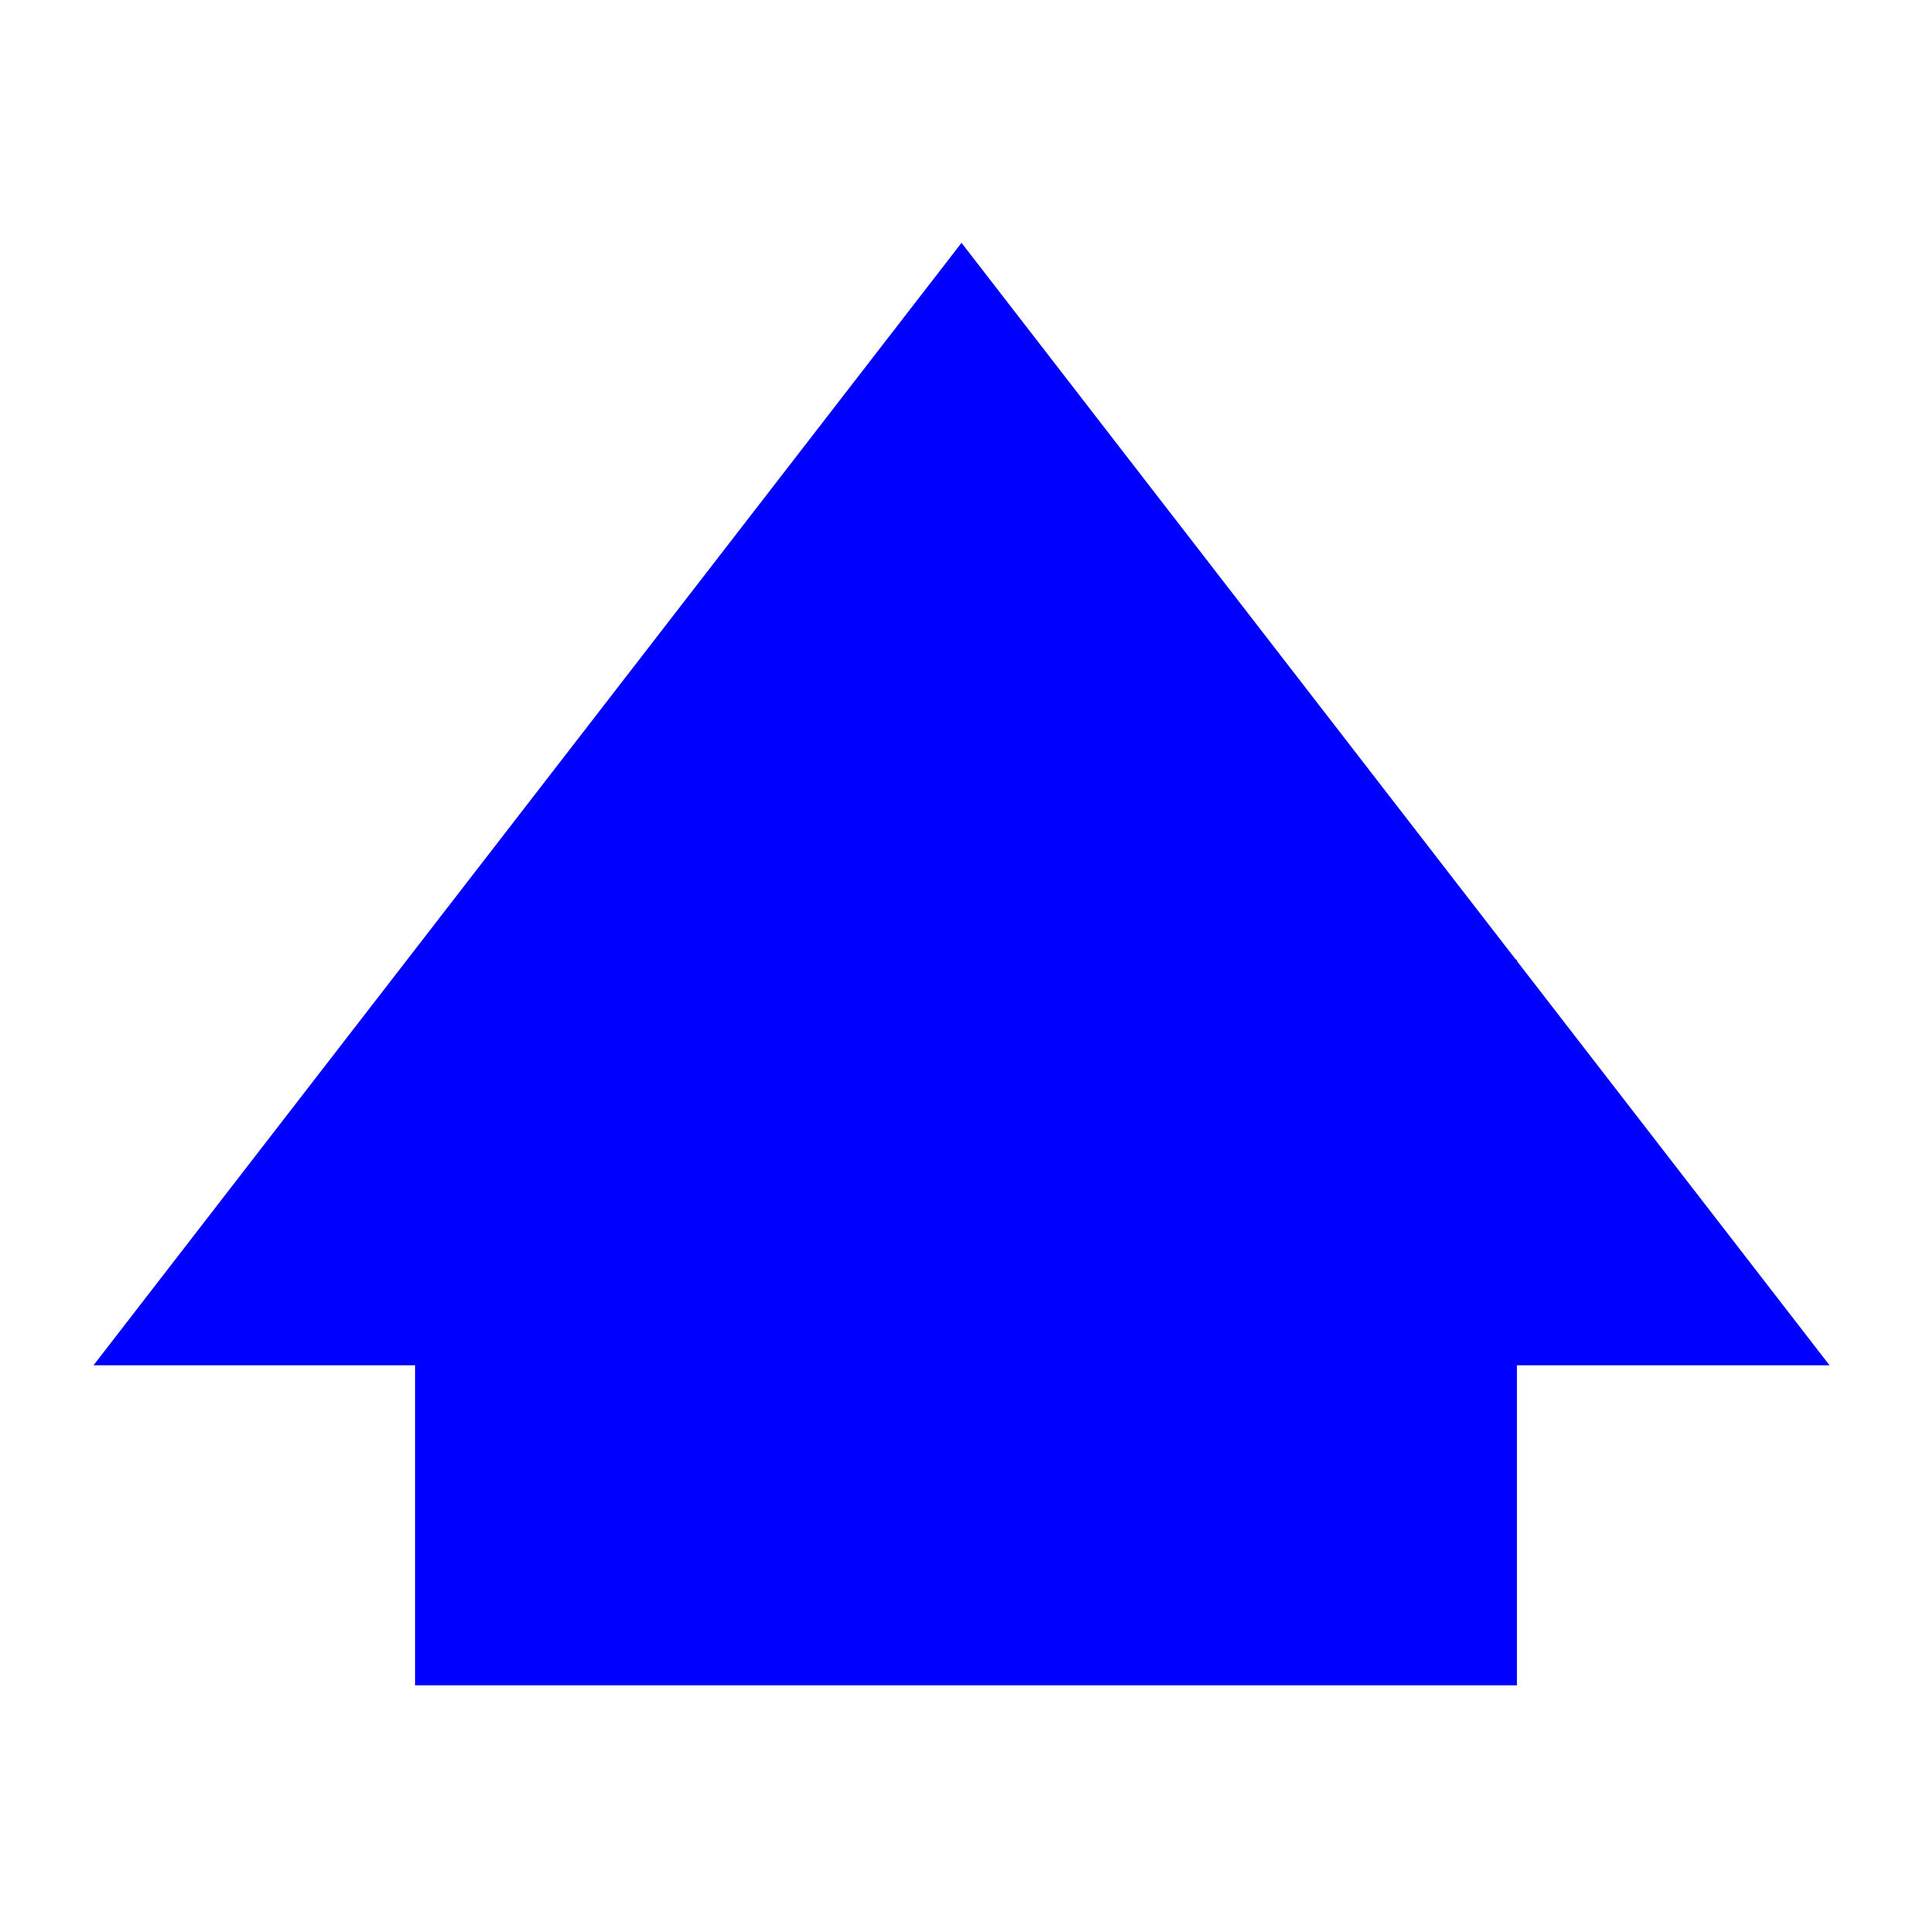 <?xml version="1.0" encoding="UTF-8" standalone="no"?>
<svg
   xmlns:dc="http://purl.org/dc/elements/1.1/"
   xmlns:cc="http://creativecommons.org/ns#"
   xmlns:rdf="http://www.w3.org/1999/02/22-rdf-syntax-ns#"
   xmlns:svg="http://www.w3.org/2000/svg"
   xmlns="http://www.w3.org/2000/svg"
   xmlns:sodipodi="http://sodipodi.sourceforge.net/DTD/sodipodi-0.dtd"
   xmlns:inkscape="http://www.inkscape.org/namespaces/inkscape"
   width="0.994mm"
   height="0.992mm"
   viewBox="0 0 9.942 9.919"
   version="1.1"
   id="svg8"
   inkscape:version="1.0.2-2 (e86c870879, 2021-01-15)"
   sodipodi:docname="arrow-up-single.svg"
   inkscape:export-filename="D:\jcribb\src\AdhesionAssay\ui\graphics\arrow-up-single.png"
   inkscape:export-xdpi="7261.7202"
   inkscape:export-ydpi="7261.7202">
  <defs
     id="defs2" />
  <sodipodi:namedview
     id="base"
     pagecolor="#ffffff"
     bordercolor="#666666"
     borderopacity="1.0"
     inkscape:pageopacity="0.0"
     inkscape:pageshadow="2"
     inkscape:zoom="44.8"
     inkscape:cx="1.6018993"
     inkscape:cy="1.7733611"
     inkscape:document-units="mm"
     inkscape:current-layer="layer1"
     inkscape:document-rotation="0"
     showgrid="false"
     inkscape:window-width="1267"
     inkscape:window-height="923"
     inkscape:window-x="2021"
     inkscape:window-y="50"
     inkscape:window-maximized="0"
     fit-margin-top="0.05"
     fit-margin-left="0.05"
     fit-margin-right="0.05"
     fit-margin-bottom="0.05"
     lock-margins="true"
     units="mm" />
  <g
     inkscape:label="Layer 1"
     inkscape:groupmode="layer"
     id="layer1"
     transform="translate(-65.636,-18.11)">
    <g
       id="g34"
       transform="translate(0,-0.747)">
      <rect
         style="fill:#0000ff;fill-rule:evenodd;stroke-width:0.877"
         id="rect12"
         width="5.67"
         height="3.735"
         x="67.772"
         y="-27.529"
         transform="scale(1,-1)" />
      <path
         sodipodi:type="star"
         style="fill:#0000ff;stroke-width:0.265"
         id="path16"
         sodipodi:sides="3"
         sodipodi:cx="60.612049"
         sodipodi:cy="12.980275"
         sodipodi:r1="0.82513374"
         sodipodi:r2="0.41256693"
         sodipodi:arg1="-0.52359878"
         sodipodi:arg2="0.52359878"
         inkscape:flatsided="false"
         inkscape:rounded="0"
         inkscape:randomized="0"
         inkscape:transform-center-y="0.19251543"
         transform="matrix(6.256,0,0,-4.666,-308.611,84.524)"
         d="m 61.327,12.568 -0.357,0.619 -0.357,0.619 -0.357,-0.619 -0.357,-0.619 0.715,0 z" />
    </g>
  </g>
</svg>
